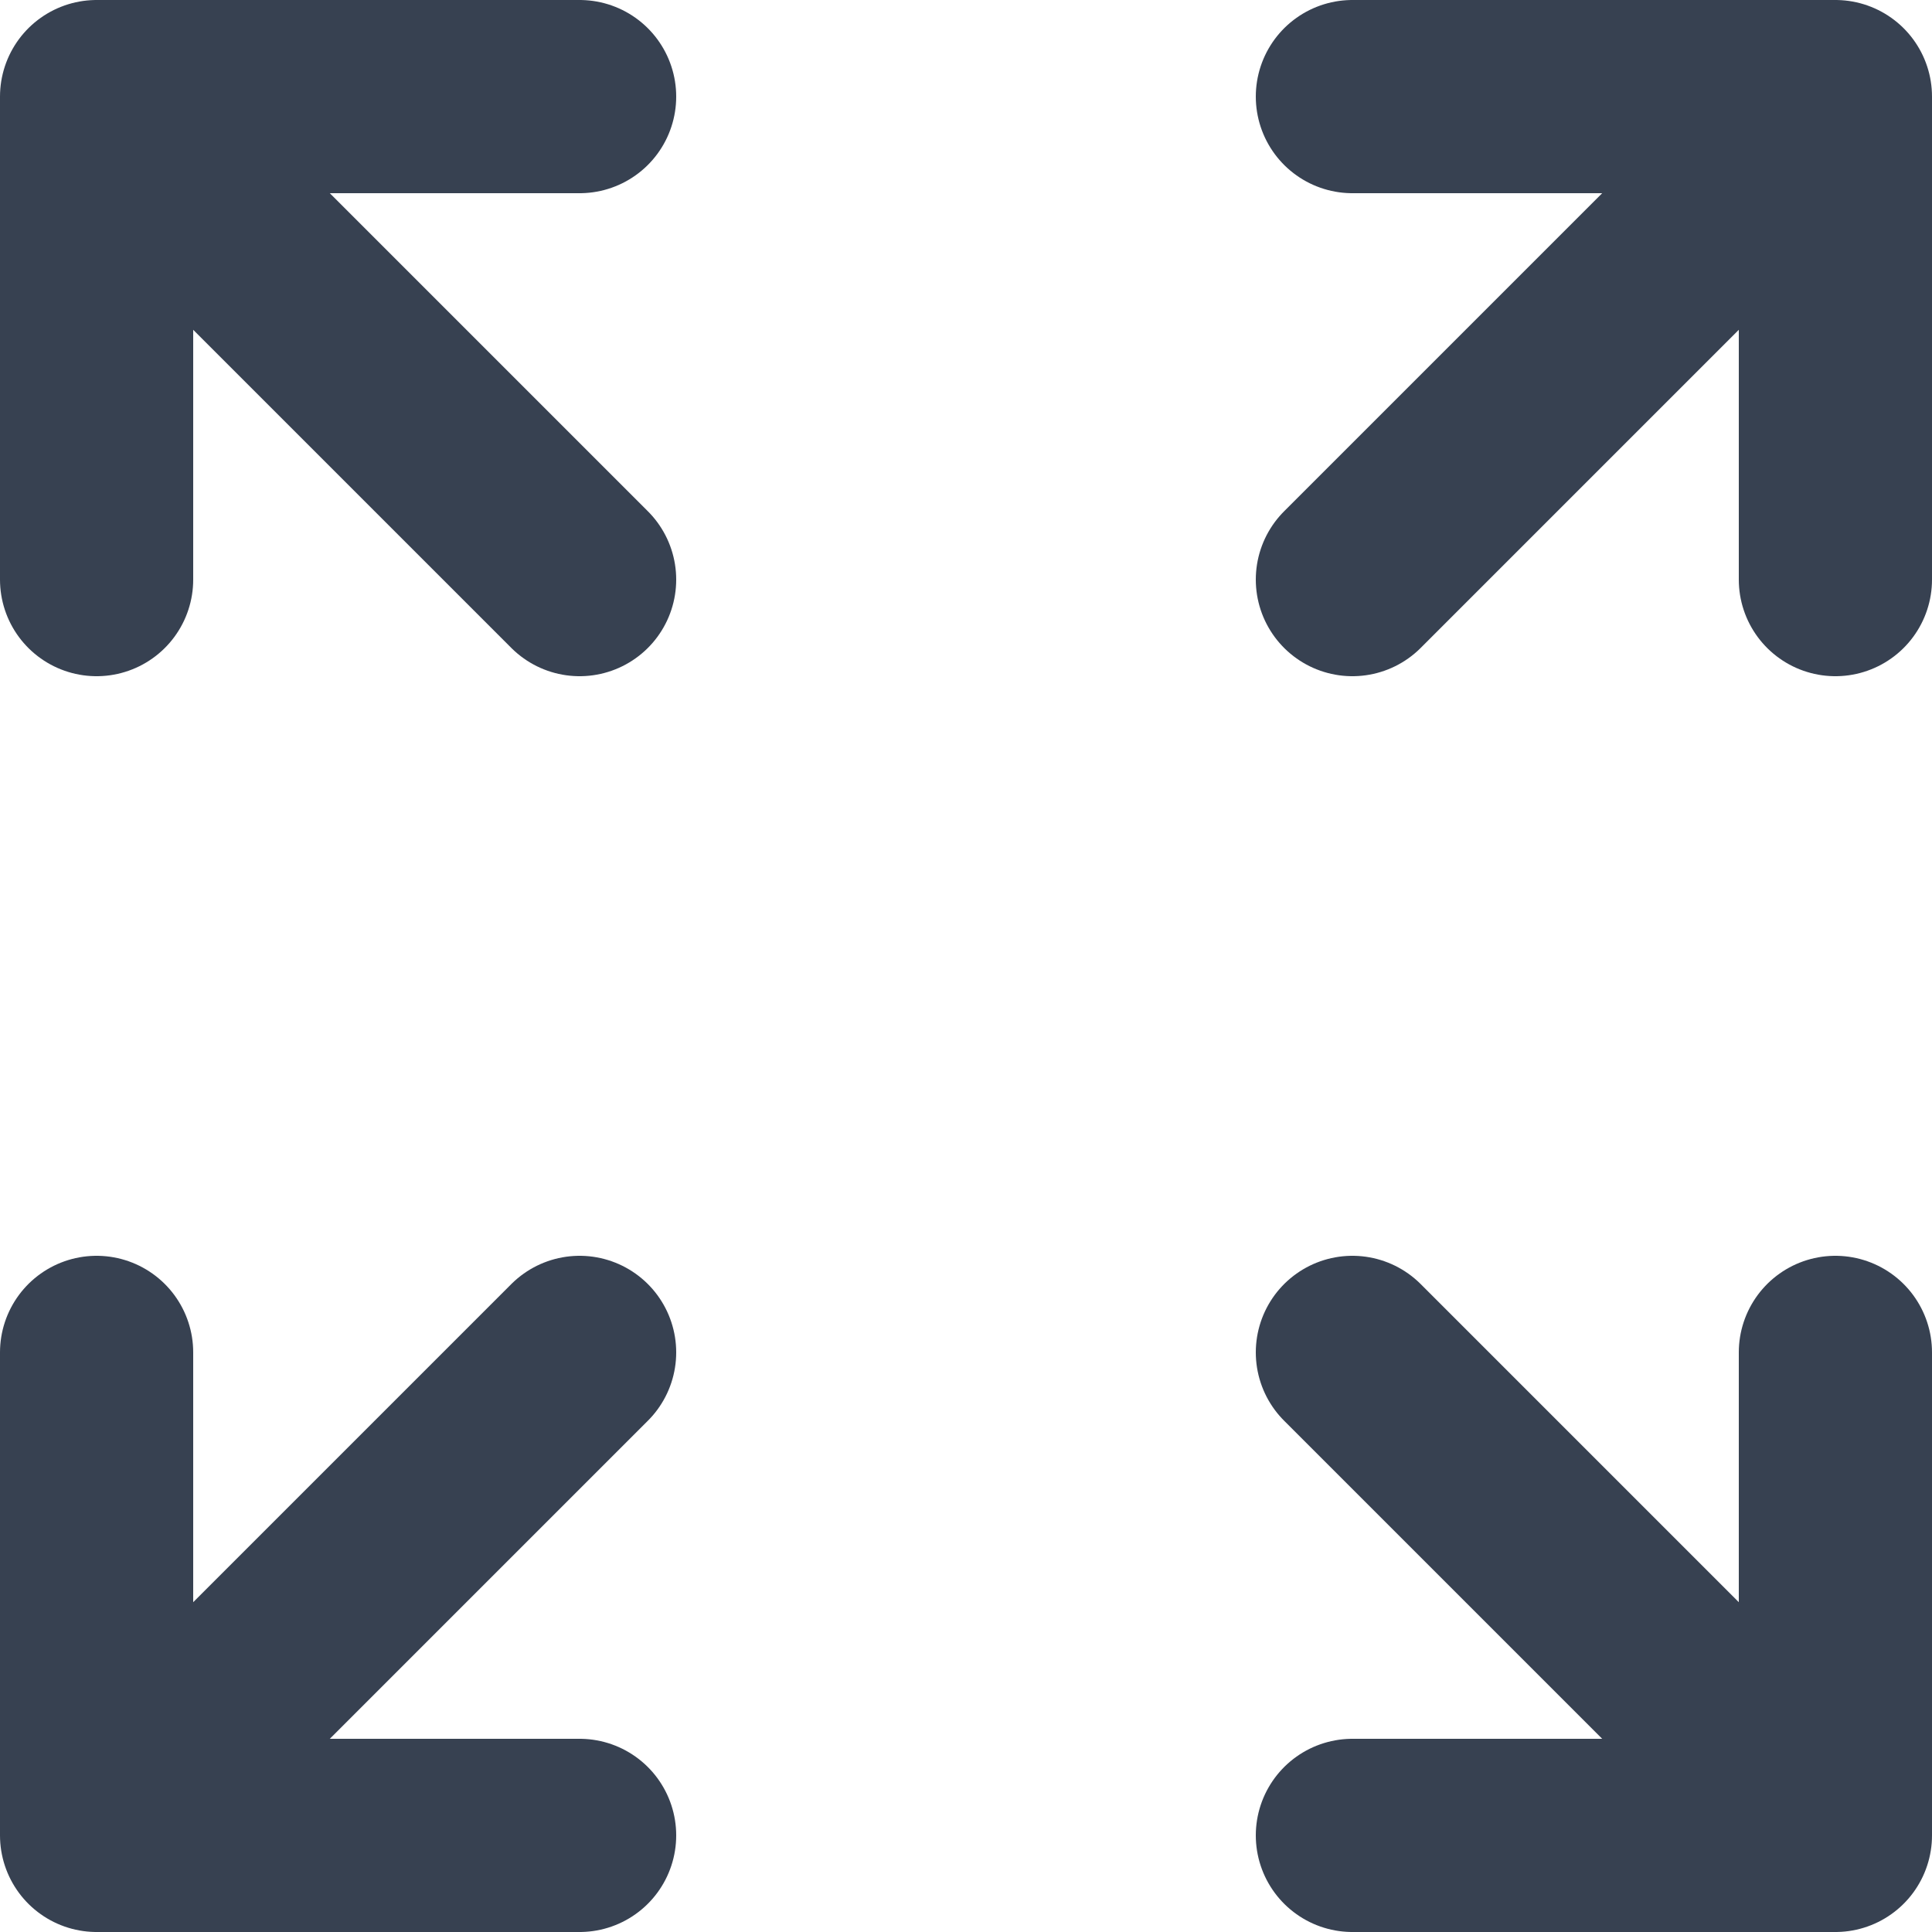 <svg width="20" height="20" viewBox="0 0 20 20" fill="none" xmlns="http://www.w3.org/2000/svg">
<path d="M14 6L19 1M19 1H14M19 1V6M6 6L1 1M1 1L1 6M1 1L6 1M6 14L1 19M1 19H6M1 19L1 14M14 14L19 19M19 19V14M19 19H14" stroke="#374151" stroke-width="2" stroke-linecap="round" stroke-linejoin="round"/>
</svg>
